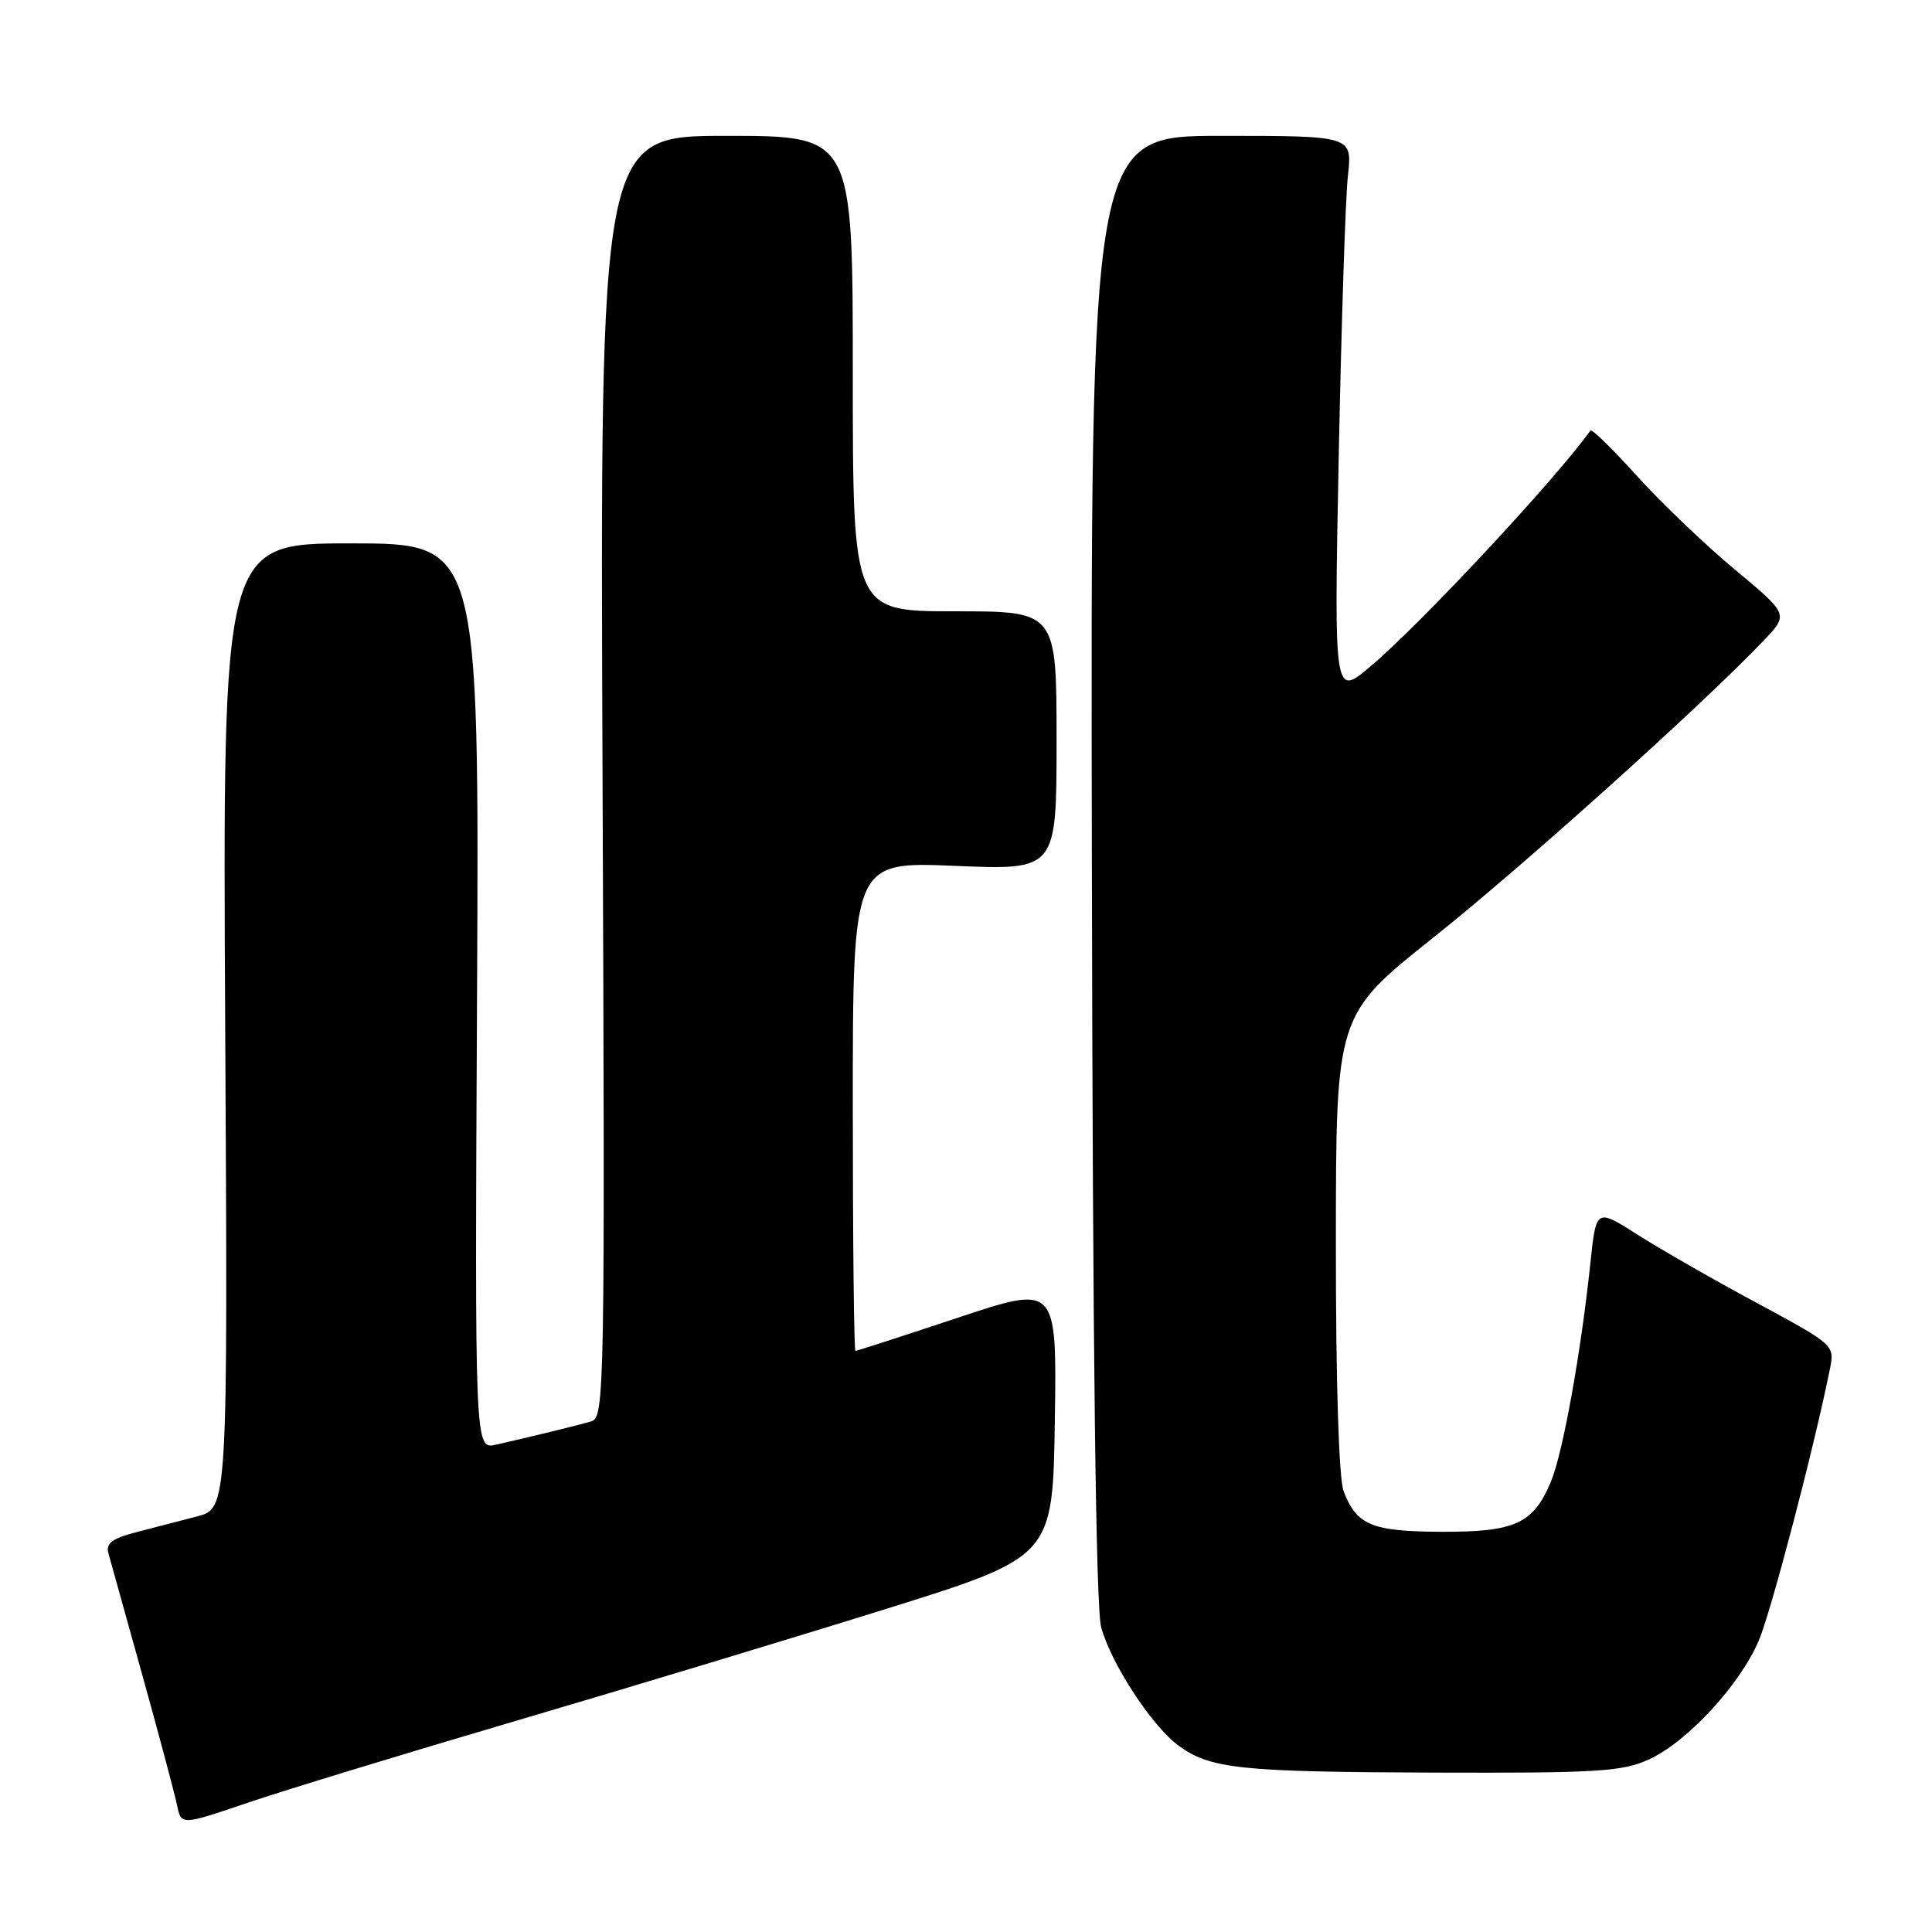 <?xml version="1.0" encoding="UTF-8" standalone="no"?>
<!DOCTYPE svg PUBLIC "-//W3C//DTD SVG 1.1//EN" "http://www.w3.org/Graphics/SVG/1.1/DTD/svg11.dtd" >
<svg xmlns="http://www.w3.org/2000/svg" xmlns:xlink="http://www.w3.org/1999/xlink" version="1.1" viewBox="0 0 256 256">
 <g >
 <path fill="currentColor"
d=" M 68.50 227.98 C 83.35 223.61 105.40 216.94 117.50 213.16 C 139.50 206.28 139.50 206.28 139.77 188.25 C 140.04 170.23 140.04 170.23 126.88 174.62 C 119.63 177.03 113.55 179.00 113.35 179.00 C 113.16 179.00 113.00 164.41 113.00 146.58 C 113.00 114.17 113.00 114.17 126.50 114.73 C 140.00 115.30 140.00 115.30 140.00 98.15 C 140.00 81.00 140.00 81.00 126.50 81.00 C 113.00 81.00 113.00 81.00 113.00 49.50 C 113.00 18.00 113.00 18.00 96.25 18.00 C 79.50 18.00 79.50 18.00 79.84 102.90 C 80.17 184.65 80.11 187.83 78.34 188.34 C 76.43 188.90 70.56 190.33 65.71 191.43 C 62.91 192.06 62.91 192.06 63.21 132.03 C 63.50 72.00 63.50 72.00 46.50 72.00 C 29.50 72.00 29.50 72.00 29.84 135.94 C 30.19 199.87 30.19 199.87 26.09 200.94 C 23.84 201.52 20.18 202.47 17.95 203.05 C 14.87 203.85 14.01 204.51 14.36 205.80 C 14.62 206.74 16.65 214.03 18.87 222.00 C 21.09 229.97 23.15 237.71 23.46 239.19 C 24.01 241.87 24.01 241.87 32.75 238.90 C 37.56 237.26 53.65 232.35 68.50 227.98 Z  M 218.50 233.13 C 223.55 230.82 230.51 223.30 233.03 217.43 C 234.67 213.61 240.39 191.78 242.48 181.36 C 243.11 178.24 243.03 178.17 232.81 172.66 C 227.14 169.61 220.03 165.54 217.00 163.61 C 211.50 160.11 211.50 160.11 210.74 167.31 C 209.49 179.21 207.09 192.54 205.51 196.31 C 203.18 201.90 200.78 203.00 191.03 202.97 C 181.77 202.93 179.75 202.10 178.04 197.60 C 177.40 195.93 177.00 183.17 177.01 164.68 C 177.02 134.50 177.02 134.50 189.94 124.22 C 201.72 114.85 225.73 93.27 233.75 84.82 C 237.00 81.40 237.00 81.40 229.86 75.45 C 225.93 72.18 220.09 66.60 216.89 63.05 C 213.69 59.50 210.92 56.80 210.74 57.05 C 206.05 63.60 188.30 82.63 181.63 88.27 C 176.76 92.39 176.76 92.39 177.39 60.45 C 177.74 42.88 178.28 26.14 178.61 23.25 C 179.19 18.00 179.19 18.00 161.85 18.00 C 144.50 18.00 144.50 18.00 144.68 114.87 C 144.79 179.14 145.21 213.04 145.91 215.62 C 147.21 220.41 152.61 228.68 156.12 231.27 C 160.35 234.38 164.18 234.79 190.00 234.88 C 211.71 234.95 214.96 234.75 218.50 233.13 Z "/>
</g>
</svg>